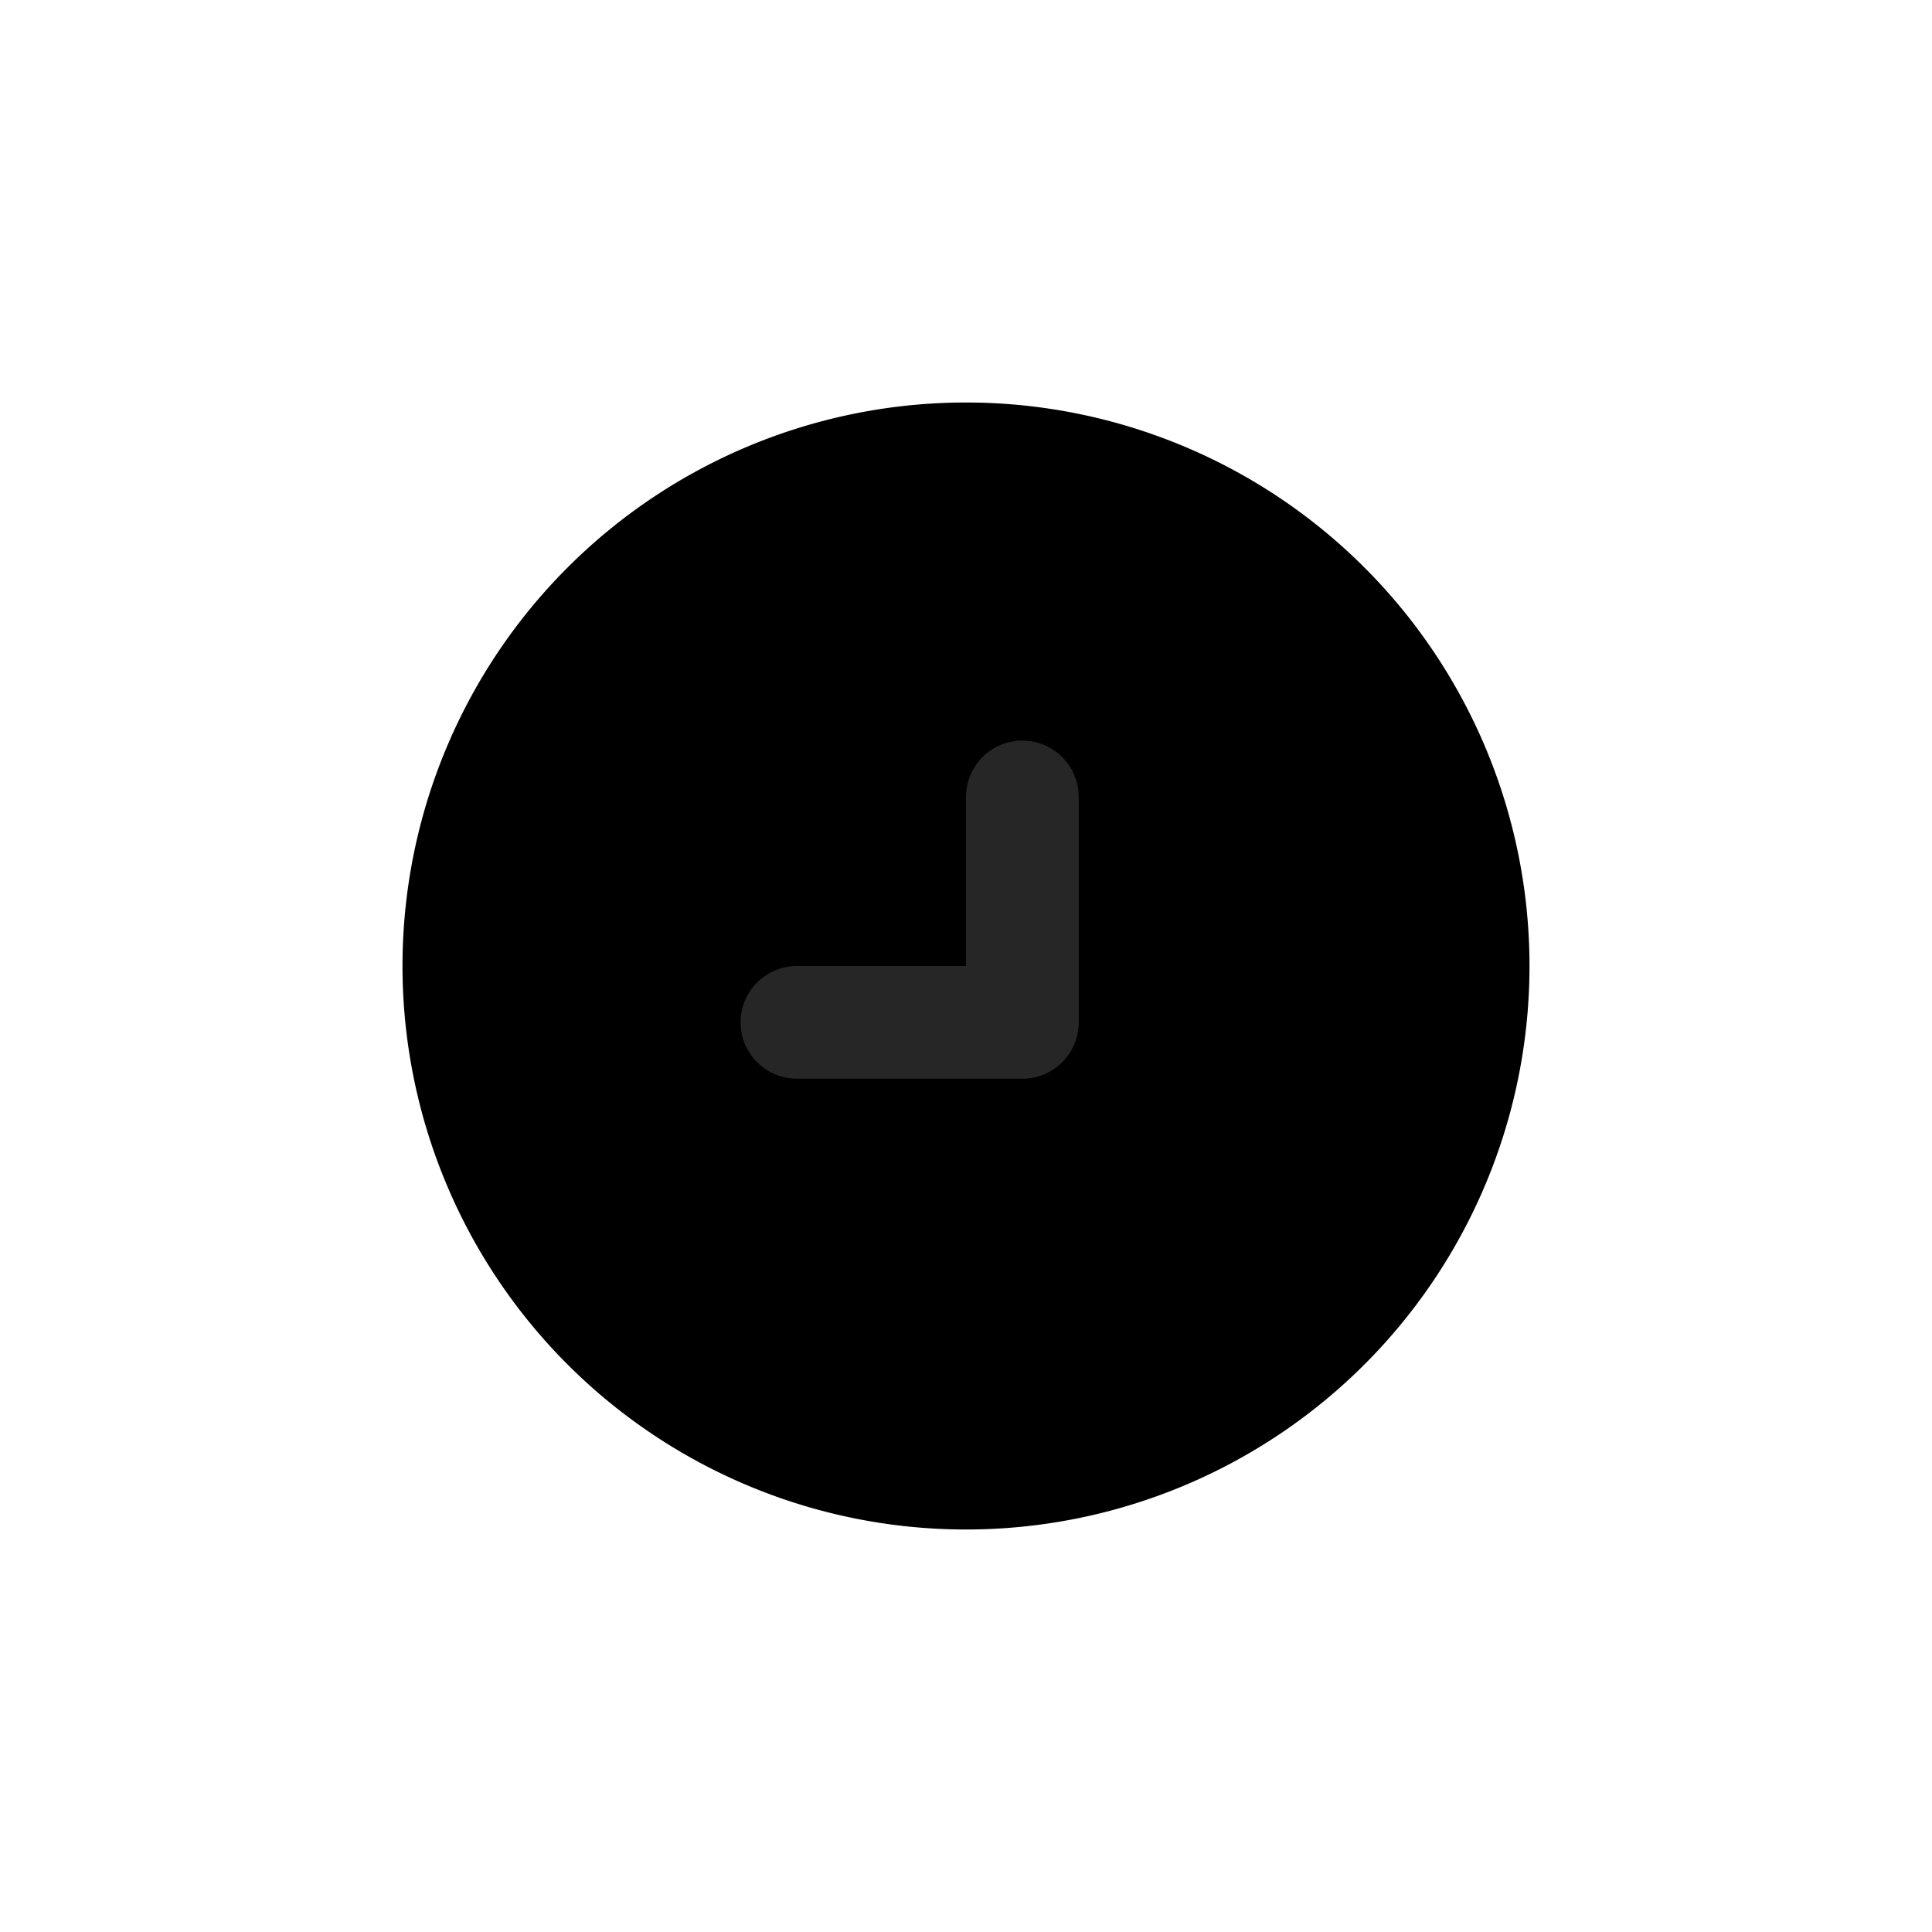 <svg xmlns="http://www.w3.org/2000/svg" fill="currentColor" viewBox="0 0 24 24">
  <path d="M19 12a7 7 0 1 1-14 0 7 7 0 0 1 14 0Z"/>
  <path fill="#262626" d="M12 9.9a.7.7 0 1 1 1.4 0v2.8a.7.7 0 0 1-.7.7H9.9a.7.7 0 0 1 0-1.4H12V9.9Z"/>
</svg>